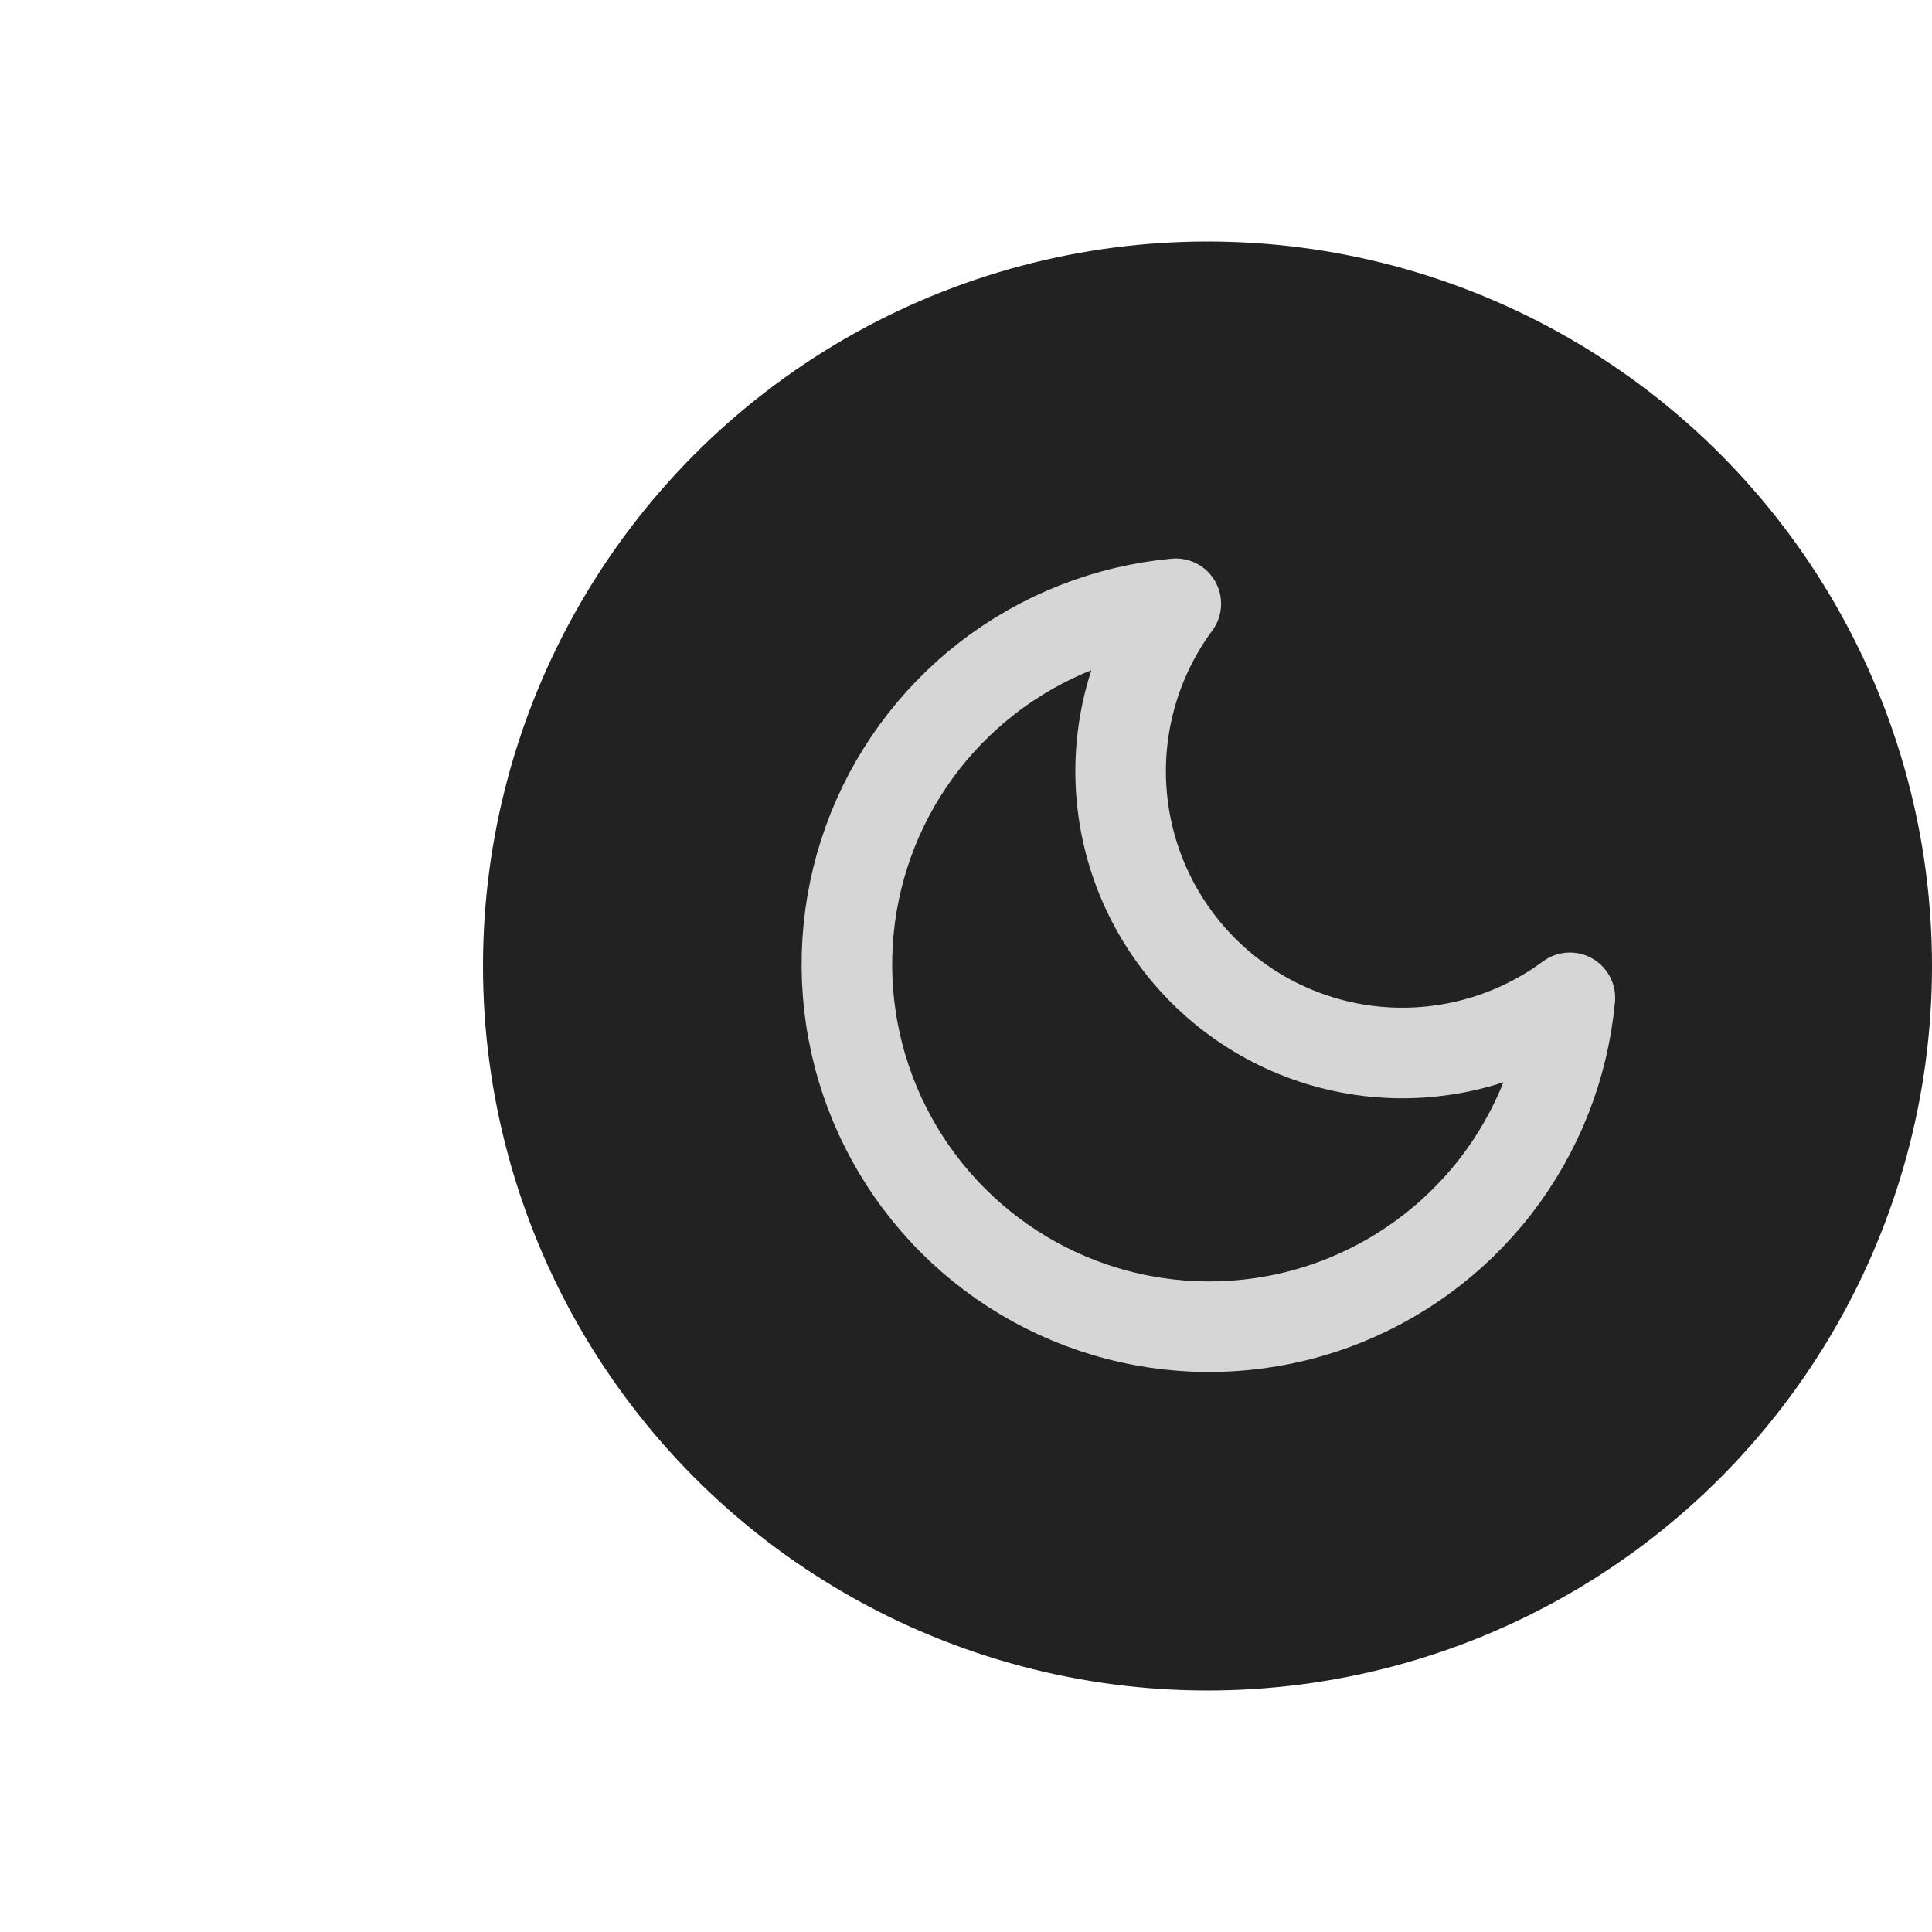 <svg width="32" height="32" viewBox="12 0 32 32" fill="none" xmlns="http://www.w3.org/2000/svg">
  <circle cx="32" cy="16" r="11.5" fill="#222222" stroke="#222222"/>
  <path d="M42.002 16.527C41.897 17.662 41.471 18.743 40.774 19.645C40.077 20.546 39.138 21.23 38.066 21.618C36.994 22.005 35.834 22.079 34.722 21.831C33.609 21.583 32.591 21.023 31.785 20.217C30.979 19.411 30.419 18.393 30.171 17.28C29.923 16.168 29.997 15.008 30.384 13.936C30.771 12.864 31.456 11.925 32.357 11.228C33.259 10.531 34.34 10.105 35.475 10C34.811 10.899 34.491 12.006 34.574 13.121C34.657 14.236 35.138 15.283 35.928 16.074C36.718 16.864 37.766 17.345 38.881 17.428C39.996 17.511 41.103 17.191 42.002 16.527Z" stroke="#D6D6D7" stroke-width="1.5" stroke-linecap="round" stroke-linejoin="round" transform="translate(-4, 0)"/>
</svg>